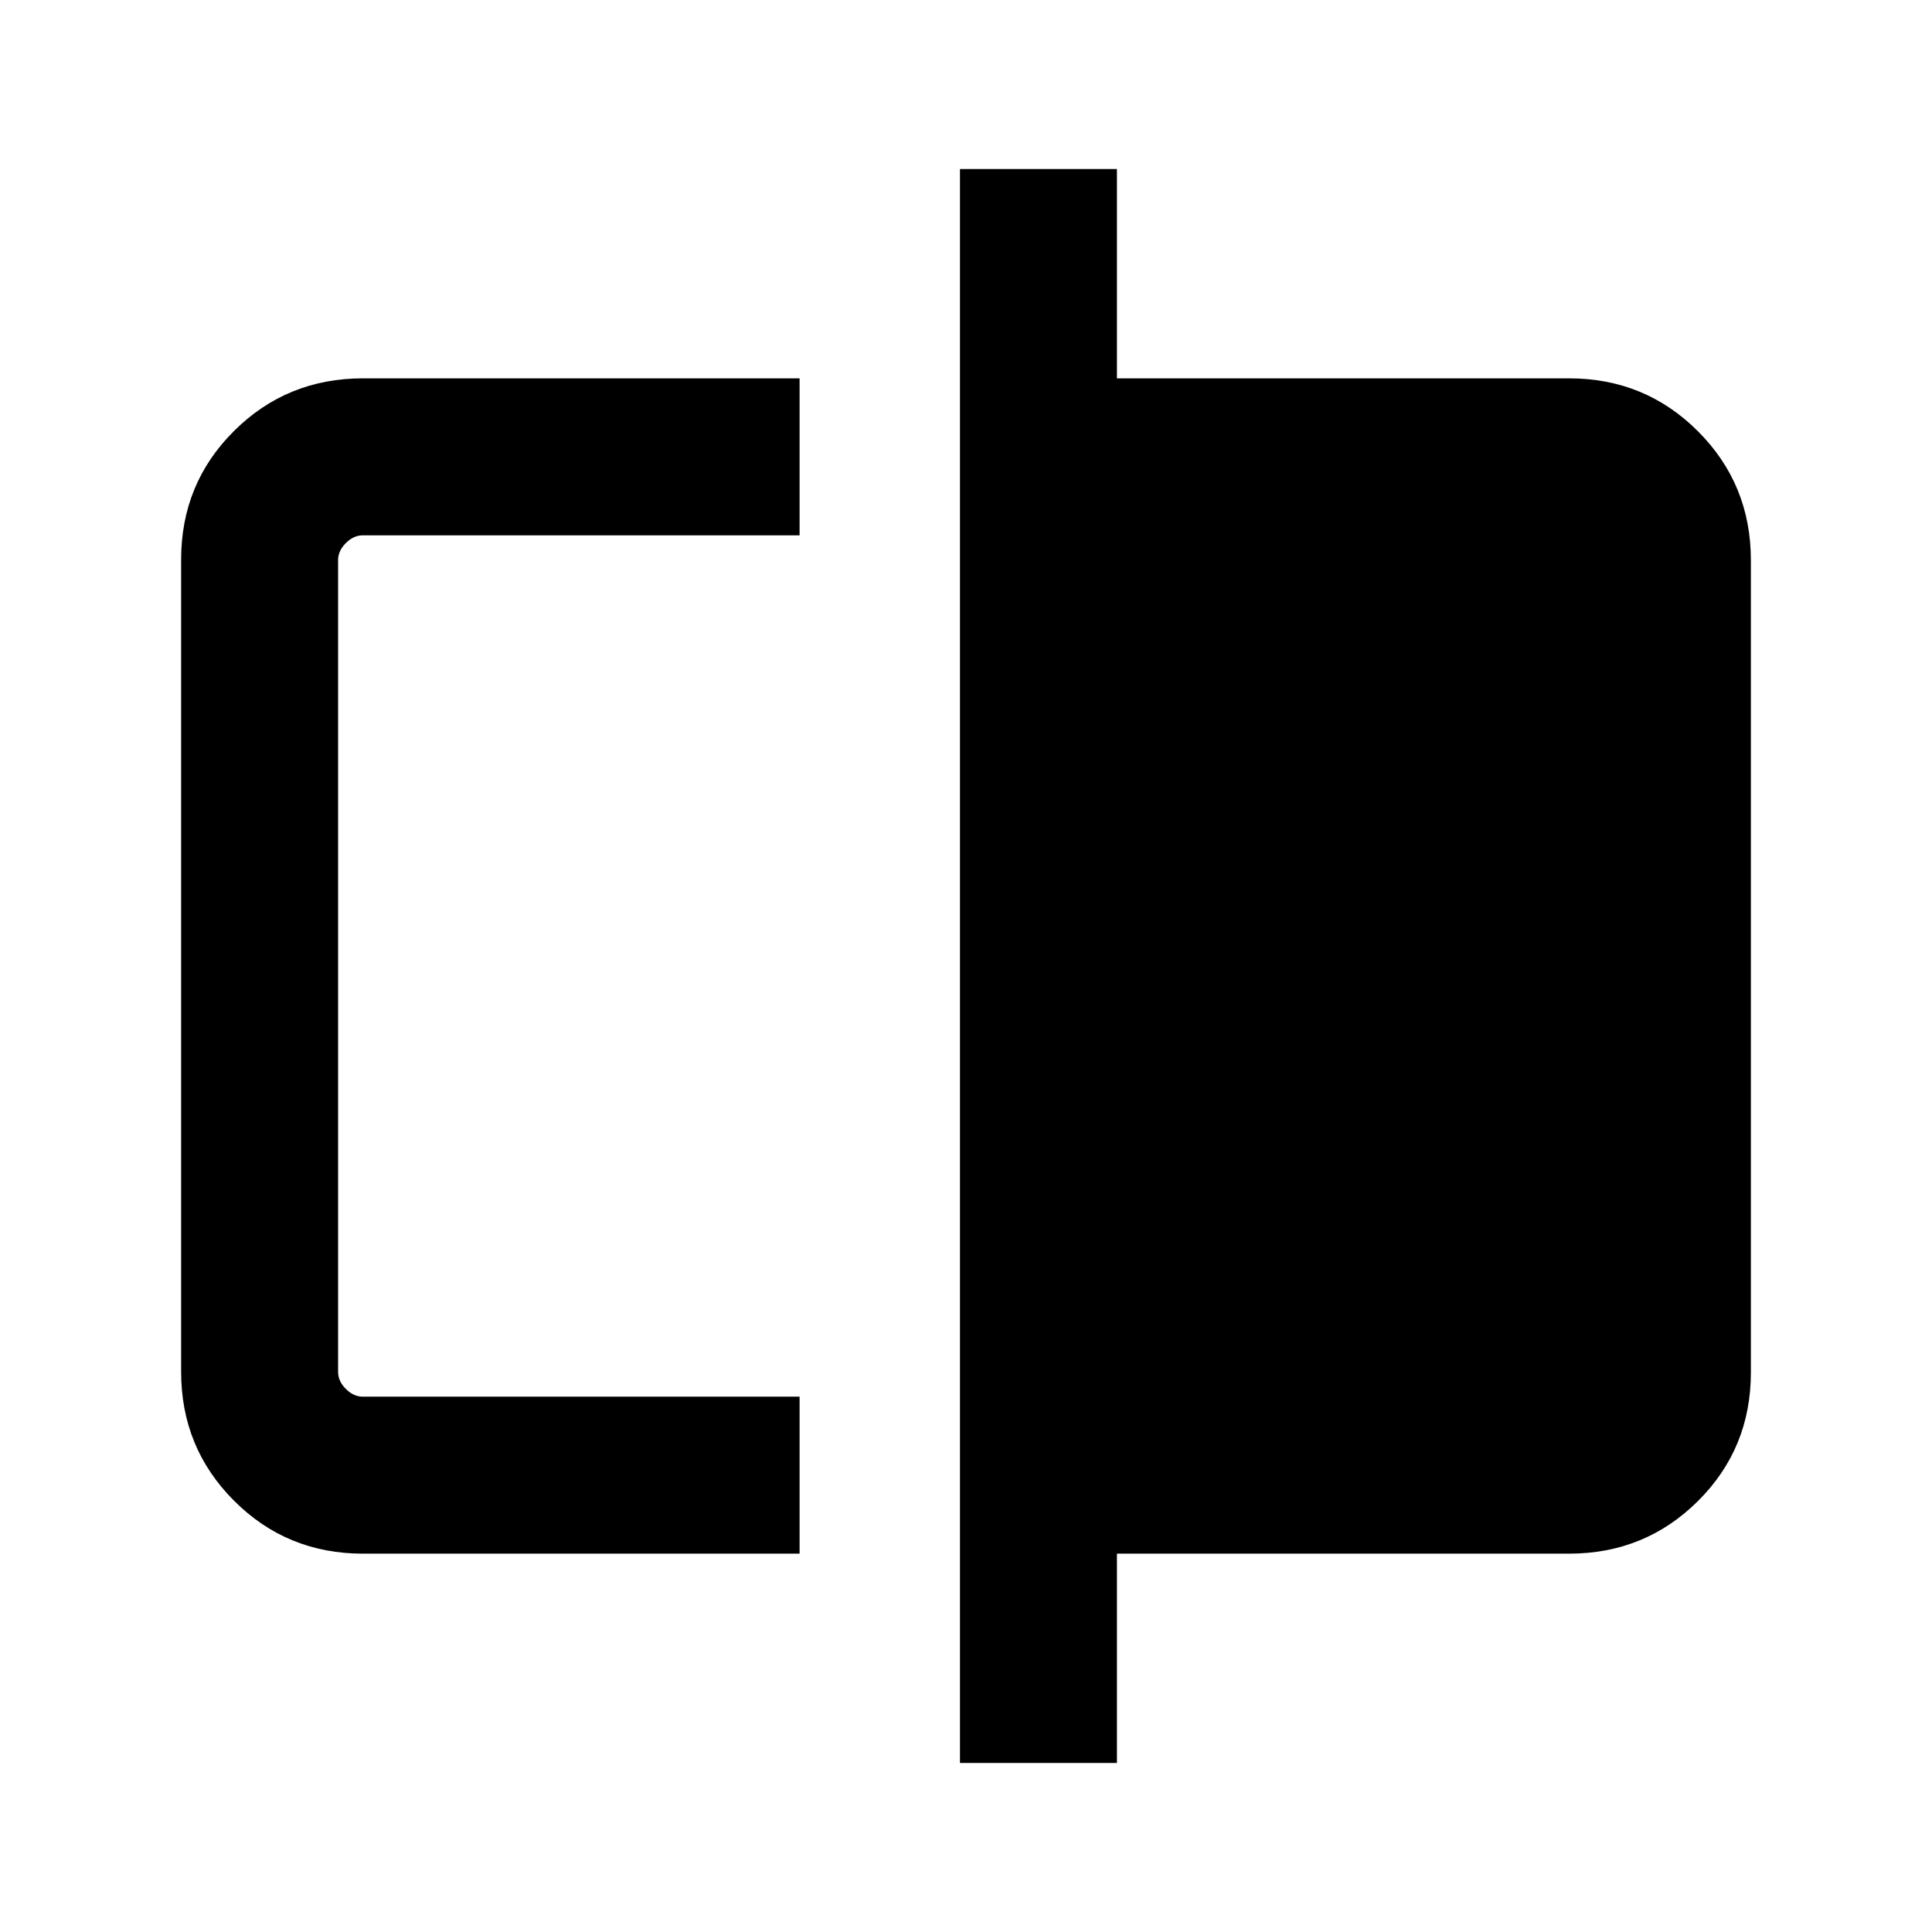 <svg xmlns="http://www.w3.org/2000/svg" height="20" viewBox="0 -960 960 960" width="20"><path d="M180.31-188q-37.73 0-64.02-26.3T90-278.35v-403.62q0-37.75 26.29-63.89T180.31-772h217v78h-217q-4.62 0-8.46 3.85-3.85 3.84-3.85 8.46v403.38q0 4.62 3.85 8.46 3.84 3.85 8.46 3.85h217v78h-217ZM477-84v-792h78v104h224.69q37.73 0 64.02 26.3T870-681.65v403.62q0 37.75-26.29 63.89T779.69-188H555v104h-78ZM168-266v-428 428Z"/></svg>
